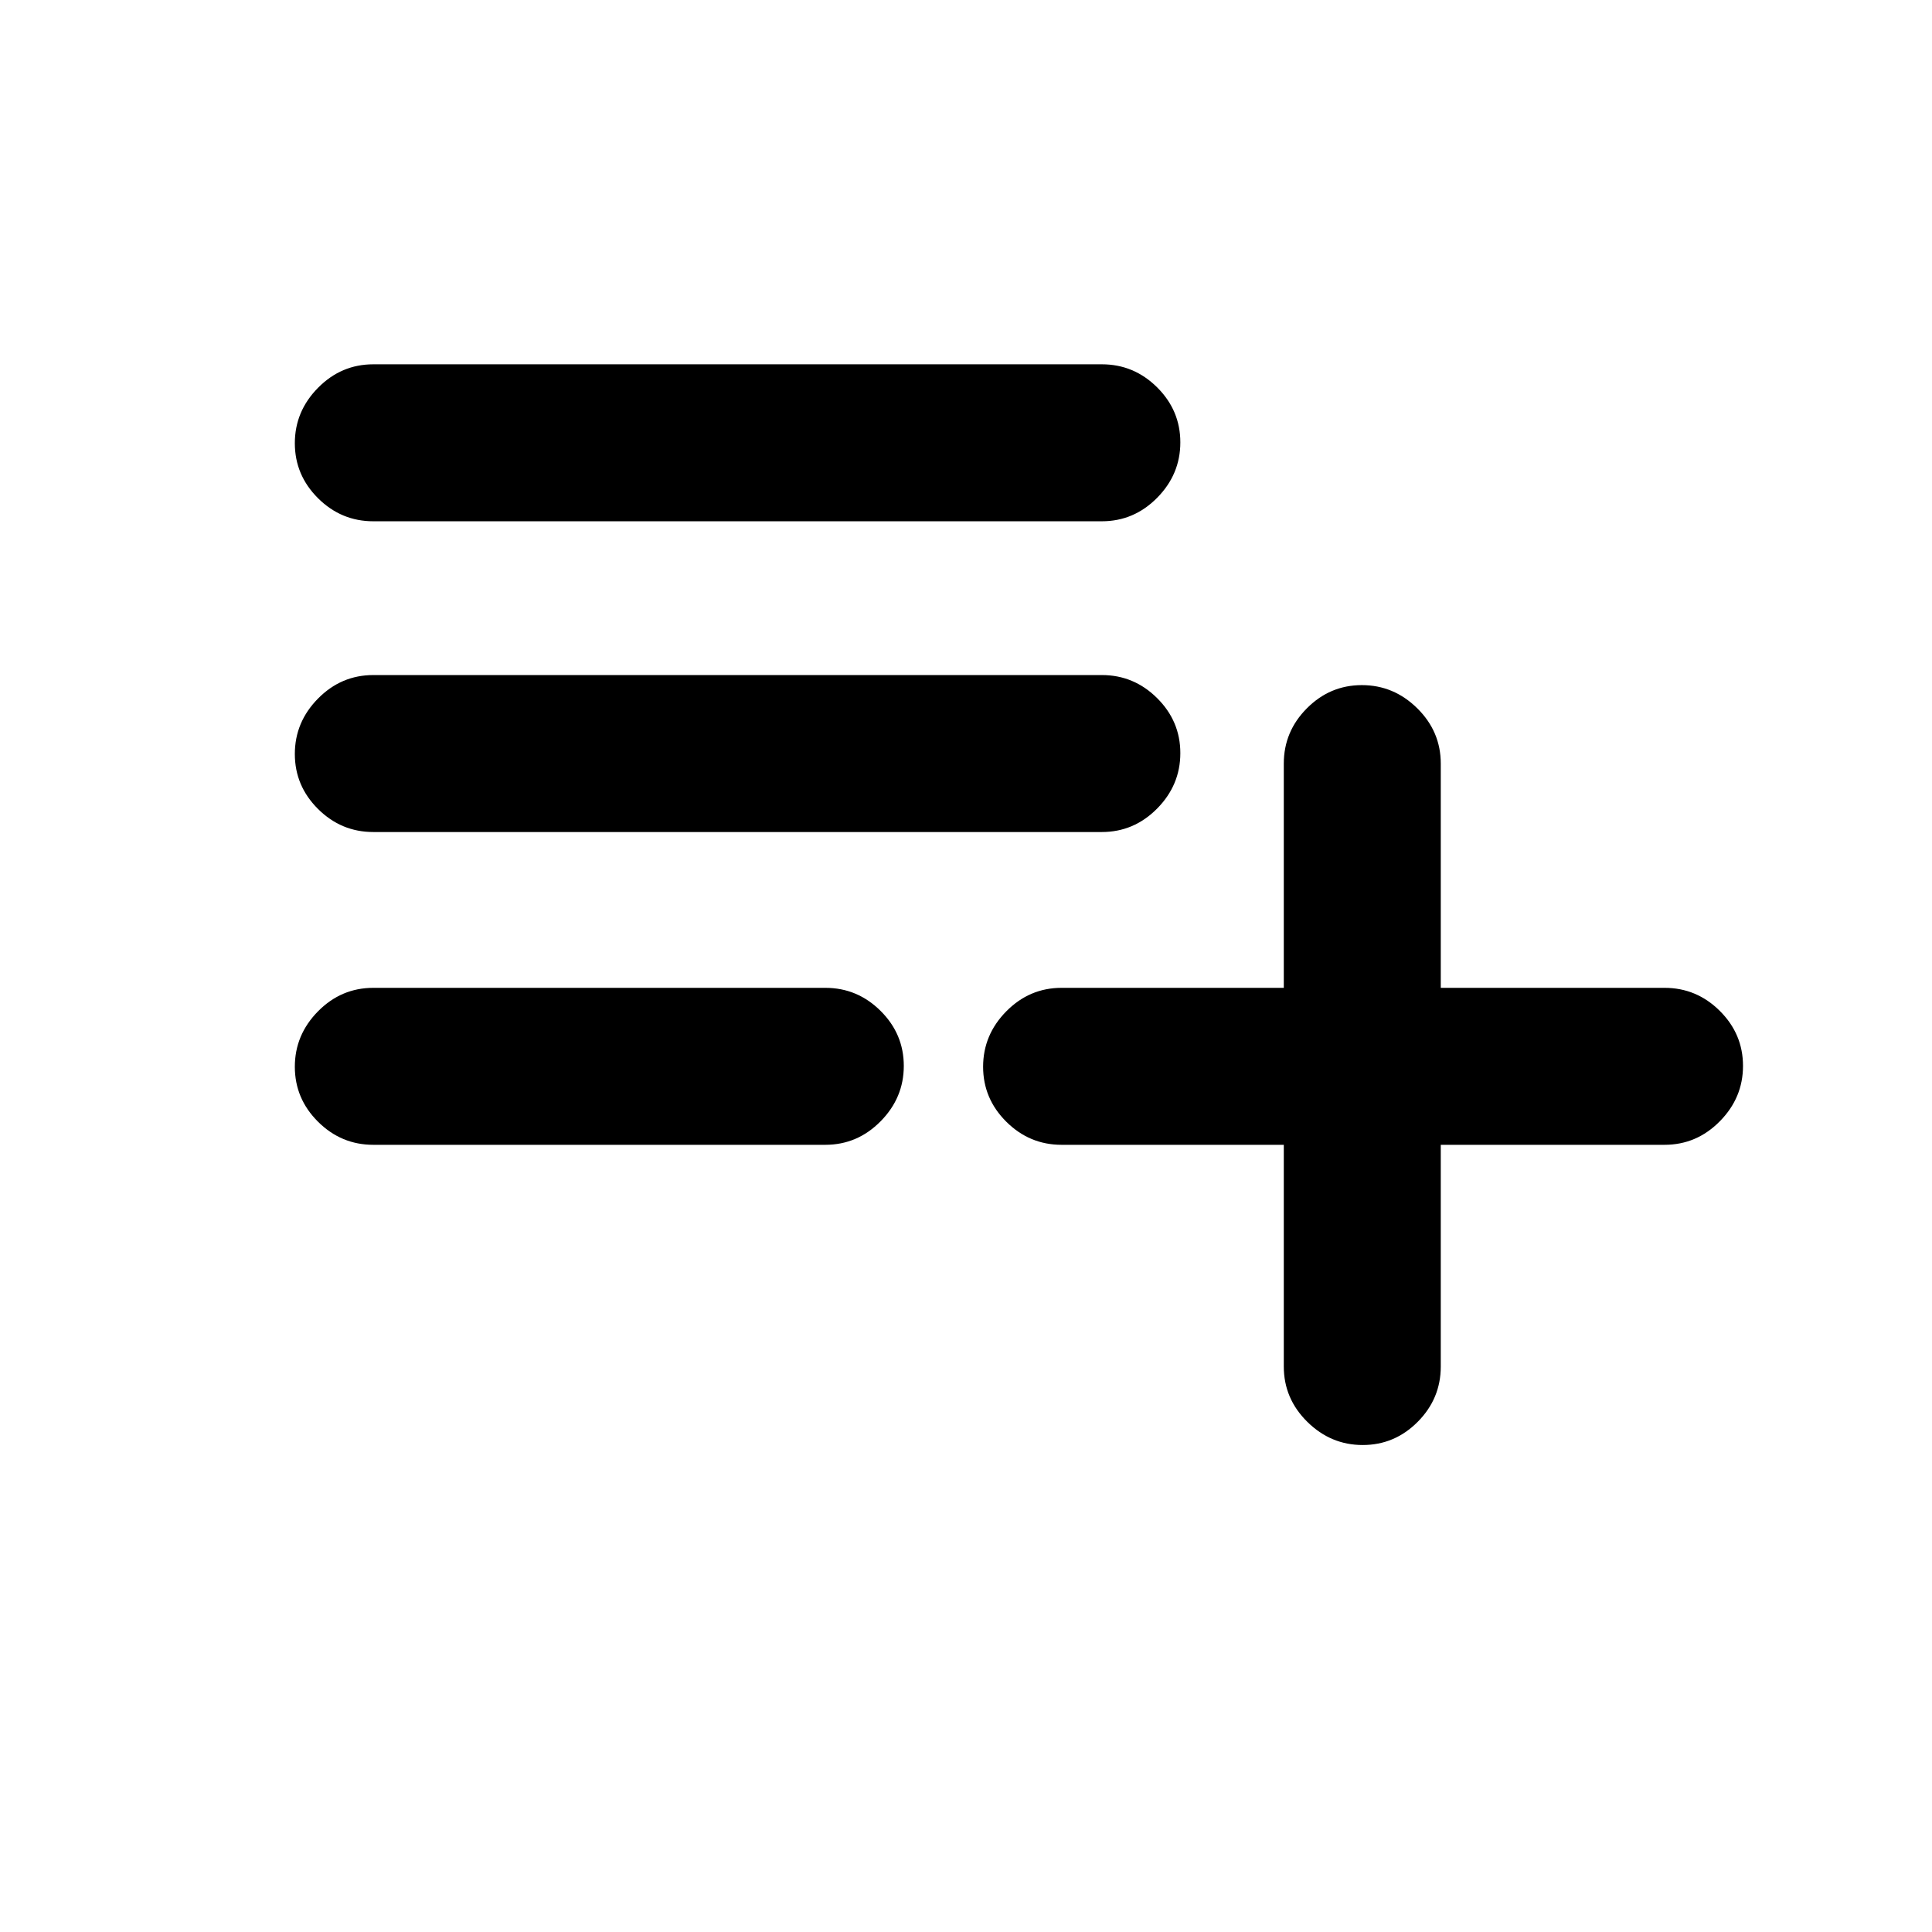 <svg xmlns="http://www.w3.org/2000/svg" height="20" viewBox="0 -960 960 960" width="20"><path d="M185.5-391.15q-15.95 0-27.48-11.47-11.52-11.46-11.52-27.32t11.52-27.54q11.53-11.67 27.48-11.67h224.59q15.95 0 27.47 11.46 11.53 11.46 11.53 27.33 0 15.86-11.53 27.53-11.52 11.68-27.47 11.68H185.5Zm0-155.42q-15.95 0-27.48-11.46-11.52-11.46-11.52-27.32 0-15.87 11.52-27.54 11.53-11.68 27.48-11.68h362q15.95 0 27.48 11.47 11.52 11.46 11.52 27.32 0 15.87-11.52 27.54-11.53 11.67-27.48 11.67h-362Zm0-154.41q-15.95 0-27.48-11.46-11.52-11.47-11.52-27.33 0-15.86 11.52-27.53 11.53-11.68 27.48-11.68h362q15.95 0 27.48 11.46 11.52 11.47 11.52 27.33 0 15.86-11.52 27.54-11.53 11.67-27.48 11.67h-362Zm491.62 459q-15.86 0-27.53-11.52-11.68-11.53-11.68-27.48v-110.17H527.5q-15.95 0-27.48-11.47-11.52-11.46-11.52-27.32t11.52-27.54q11.53-11.67 27.48-11.67h110.41v-111.42q0-15.95 11.47-27.47 11.46-11.53 27.32-11.53 15.87 0 27.54 11.53 11.67 11.52 11.67 27.47v111.42h111.18q15.95 0 27.47 11.46 11.53 11.46 11.53 27.33 0 15.86-11.53 27.53-11.52 11.68-27.47 11.68H715.91v110.17q0 15.95-11.46 27.48-11.46 11.52-27.33 11.52Z"/></svg>